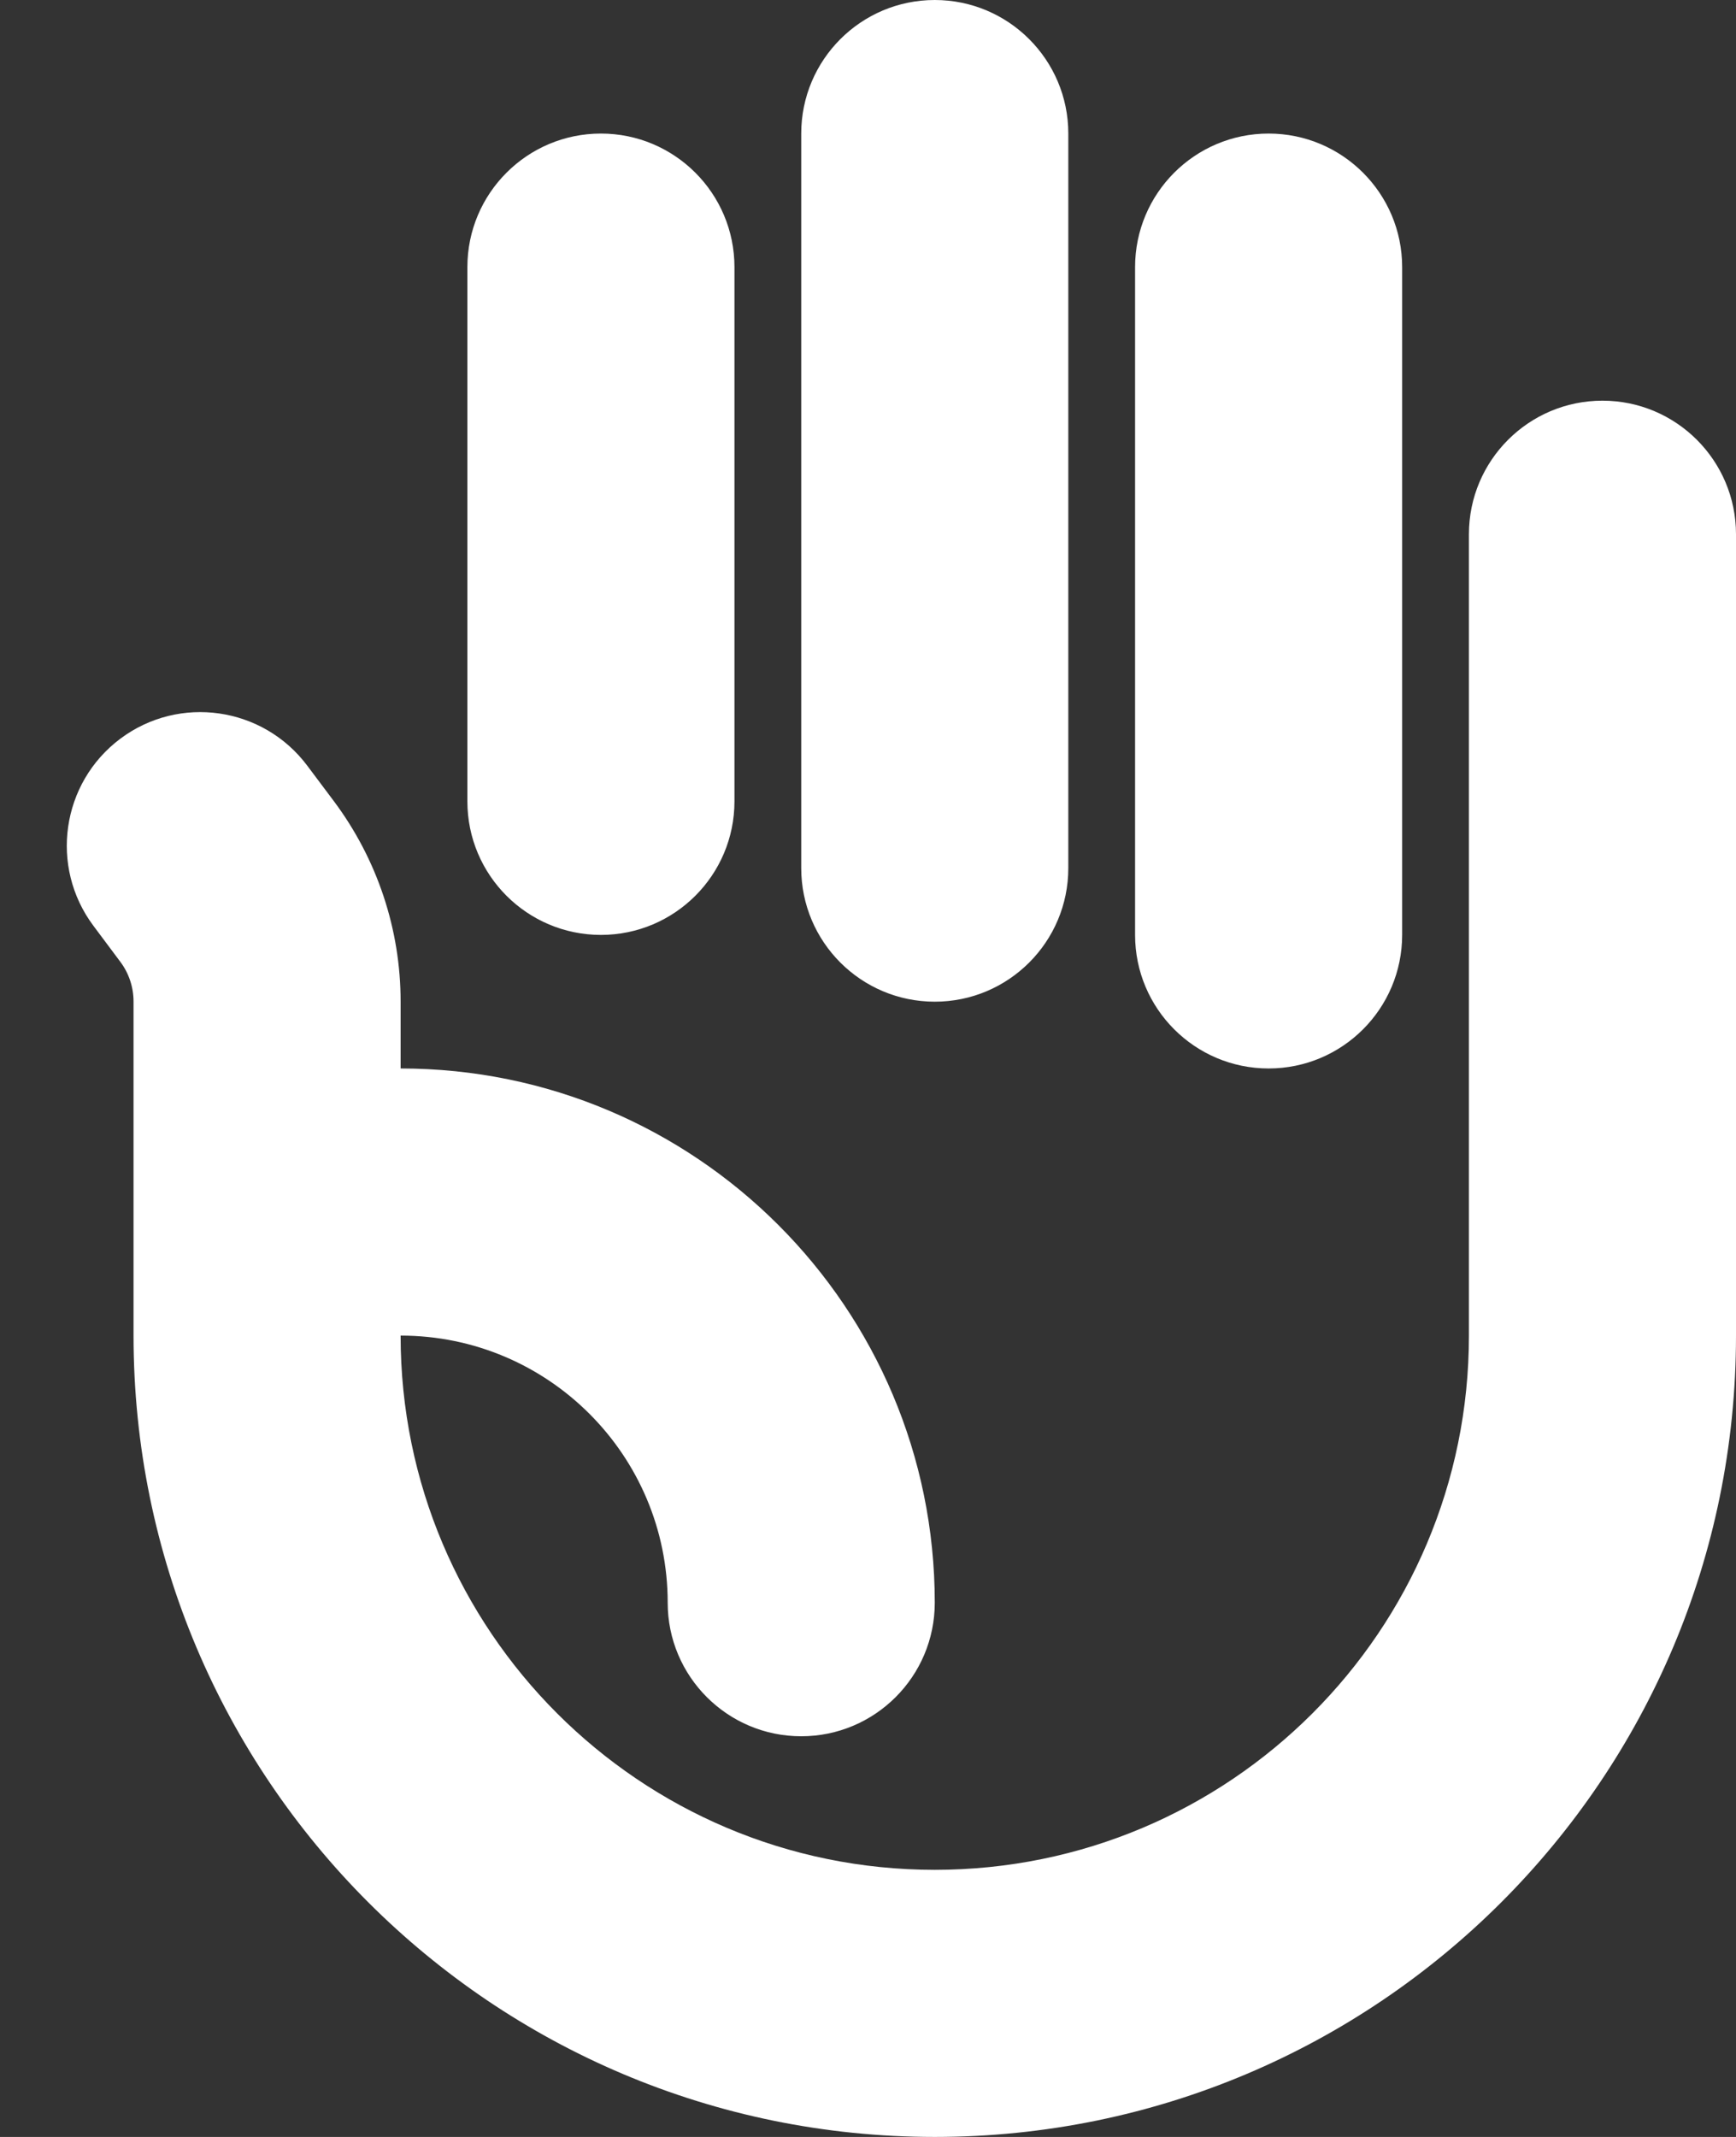 <svg width="13" height="16" viewBox="0 0 13 16" fill="none" xmlns="http://www.w3.org/2000/svg">
    <rect x="0" y="0" width="13" height="16" fill="#333333" stroke="none"/>
    <path fill-rule="evenodd" clip-rule="evenodd" d="M8 1C8 0.448 7.552 0 7 0C6.448 0 6 0.448 6 1V6.5C6 7.052 6.448 7.5 7 7.5C7.552 7.5 8 7.052 8 6.5V1ZM9.5 1C10.052 1 10.5 1.448 10.5 2L10.5 7C10.5 7.552 10.052 8 9.5 8C8.948 8 8.5 7.552 8.5 7V2C8.5 1.448 8.948 1 9.5 1ZM13 4C13 3.448 12.552 3 12 3C11.448 3 11 3.448 11 4L11 10C11 12.209 9.209 14 7 14C4.791 14 3 12.209 3 10C4.105 10 5 10.896 5 12C5 12.552 5.448 13 6 13C6.552 13 7 12.552 7 12C7 9.791 5.209 8 3 8V7.499C3 6.959 2.825 6.434 2.502 6.001L2.301 5.733C1.97 5.291 1.343 5.2 0.901 5.531C0.459 5.862 0.369 6.489 0.699 6.931L0.9 7.2C0.965 7.286 1 7.391 1 7.499L1 10C1 13.314 3.686 16 7 16C10.314 16 13 13.314 13 10L13 4ZM4.5 1C5.052 1 5.5 1.448 5.5 2V6C5.5 6.552 5.052 7 4.5 7C3.948 7 3.5 6.552 3.5 6V2C3.5 1.448 3.948 1 4.5 1Z" fill="white"/>
</svg>
